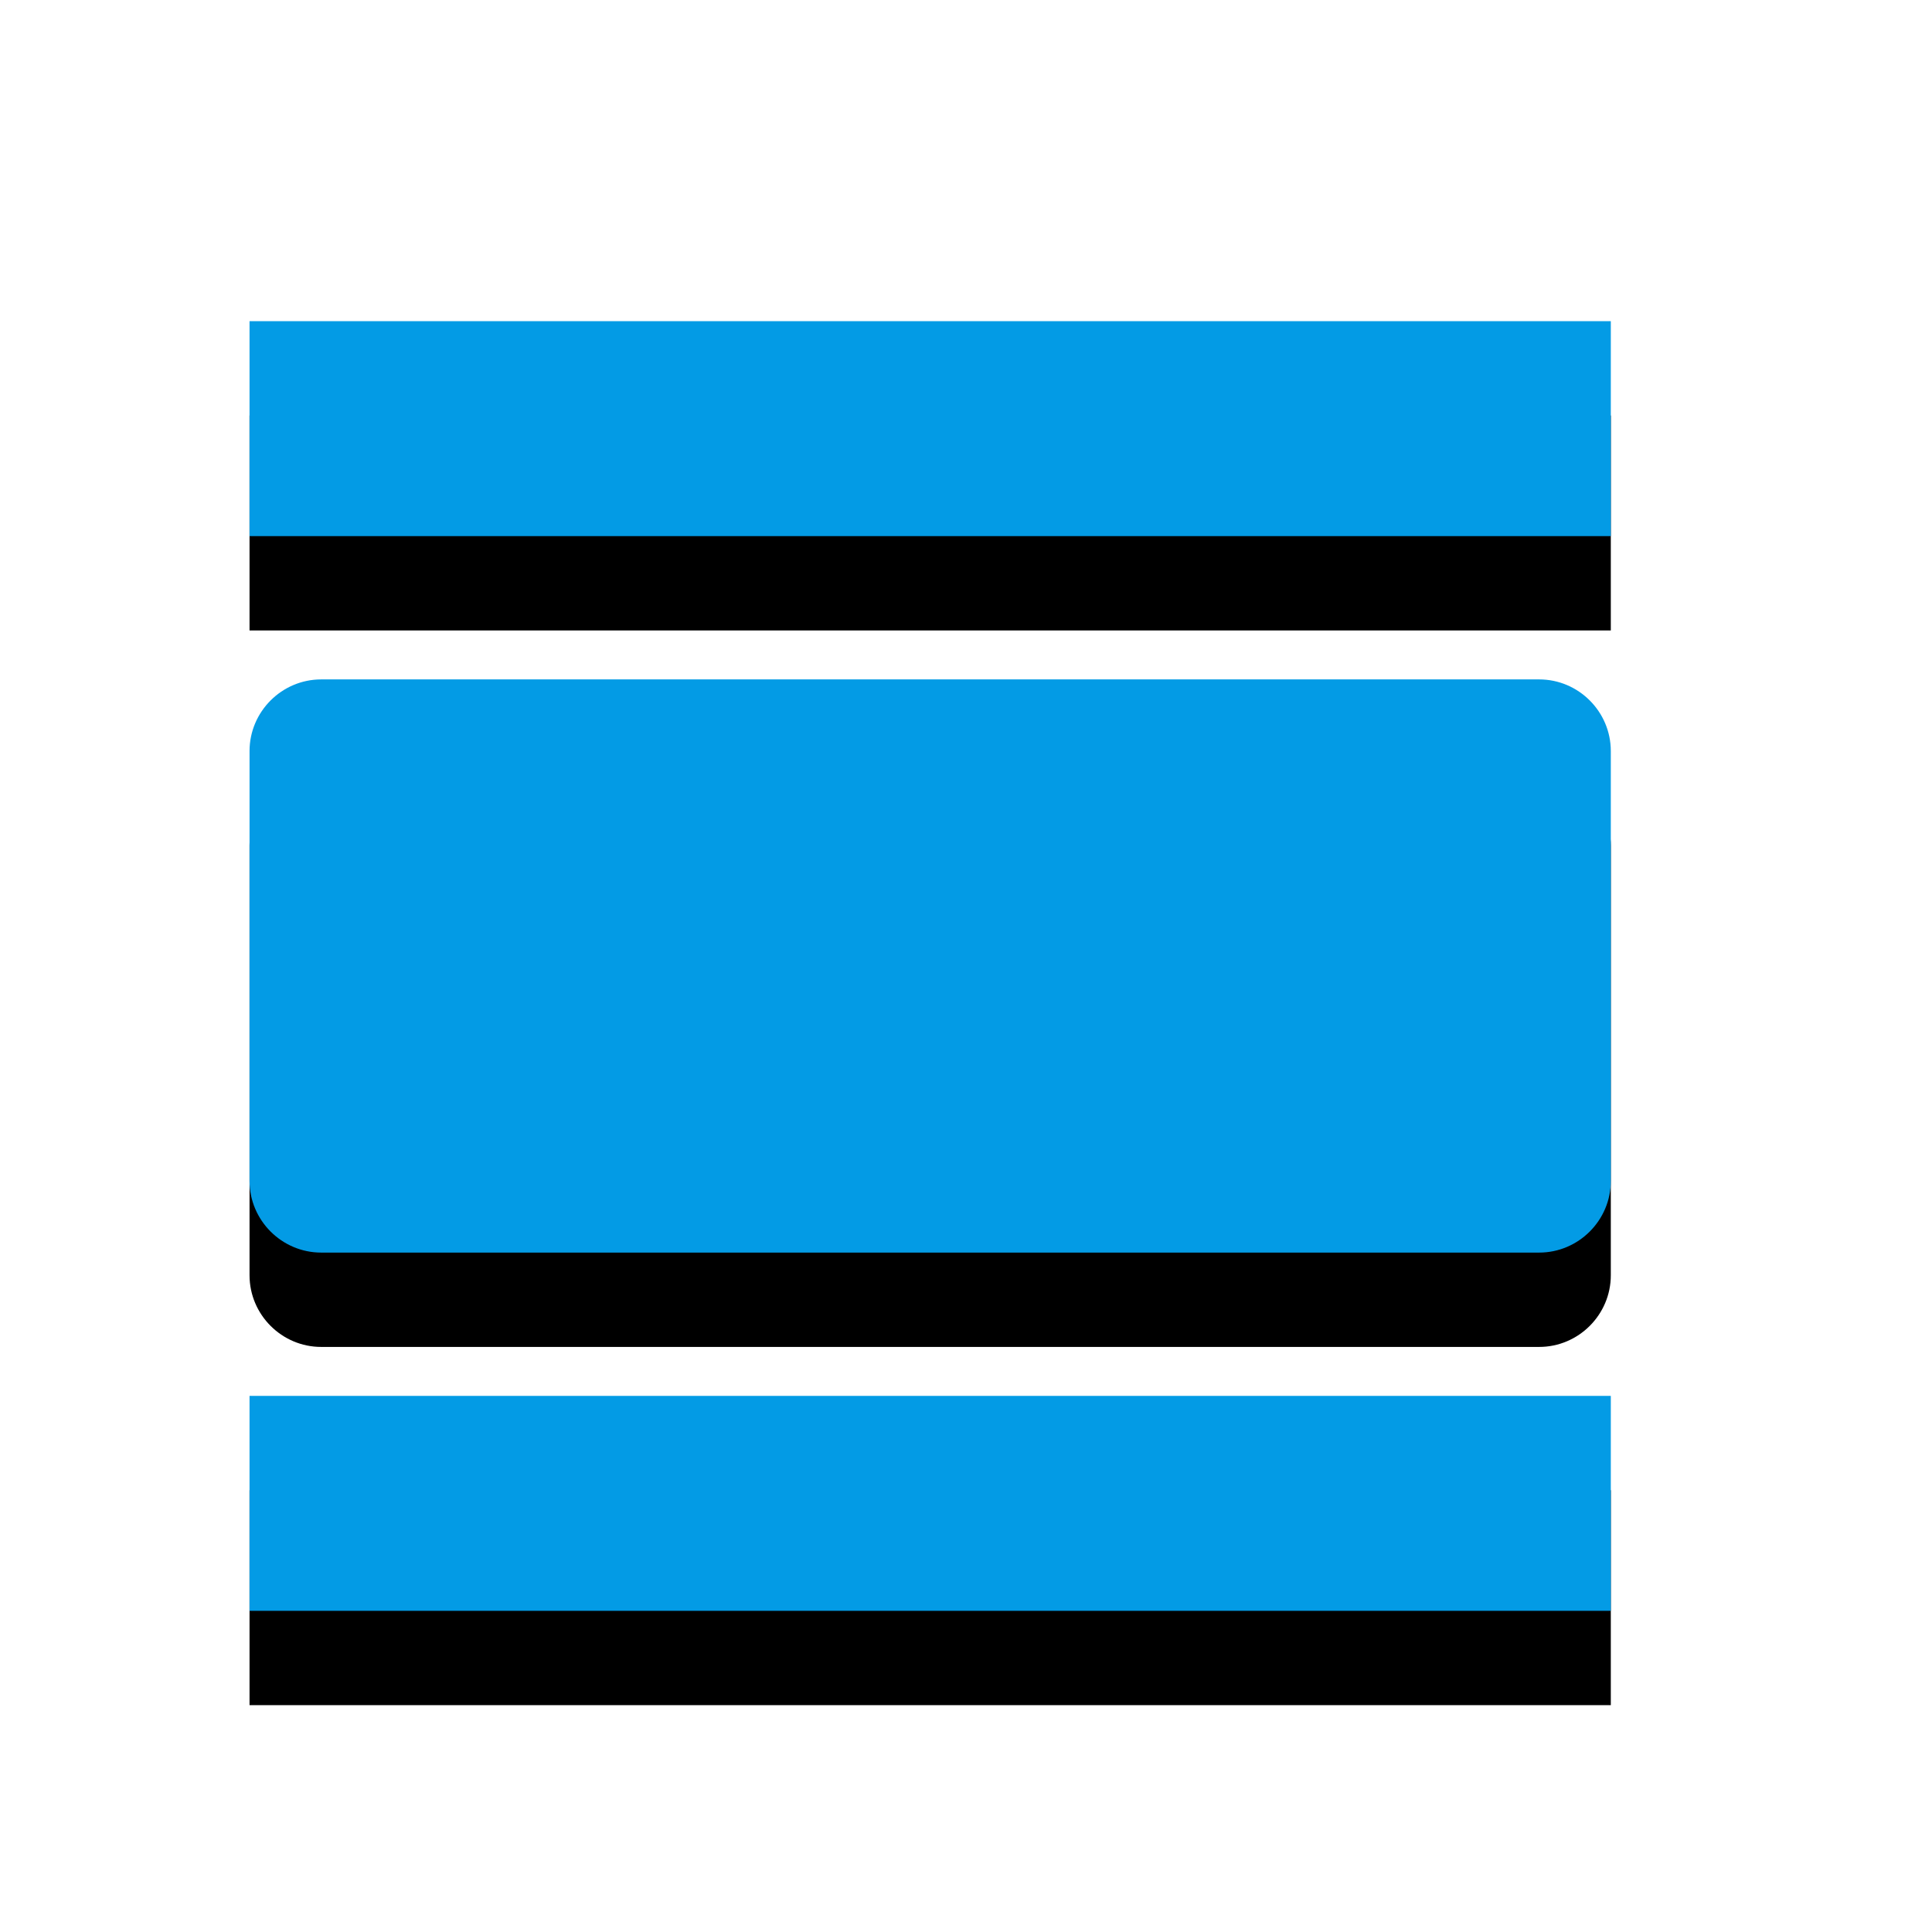 <svg version="1.1" xmlns="http://www.w3.org/2000/svg" xmlns:xlink="http://www.w3.org/1999/xlink" viewBox="0,0,1024,1024">
	<!-- Color names: teamapps-color-1 -->
	<desc>view_day icon - Licensed under Apache License v2.0 (http://www.apache.org/licenses/LICENSE-2.0) - Created with Iconfu.com - Derivative work of Material icons (Copyright Google Inc.)</desc>
	<defs>
		<filter id="filter-JnGw9hSZ" x="-13%" y="-7%" width="145%" height="153%" color-interpolation-filters="sRGB">
			<feColorMatrix values="1 0 0 0 0 0 1 0 0 0 0 0 1 0 0 0 0 0 0.2 0" in="SourceGraphic"/>
			<feOffset dy="20"/>
			<feGaussianBlur stdDeviation="11" result="blur0"/>
			<feColorMatrix values="1 0 0 0 0 0 1 0 0 0 0 0 1 0 0 0 0 0 0.3 0" in="SourceGraphic"/>
			<feOffset dy="30"/>
			<feGaussianBlur stdDeviation="20" result="blur1"/>
			<feMerge>
				<feMergeNode in="blur0"/>
				<feMergeNode in="blur1"/>
			</feMerge>
		</filter>
	</defs>
	<g fill="none" fill-rule="nonzero" style="mix-blend-mode: normal">
		<path d="M853.76,398.08v227.84c0,20.89 -17.09,37.98 -37.98,37.98h-645.54c-20.89,0 -37.98,-17.09 -37.98,-37.98v-227.84c0,-20.89 17.09,-37.98 37.98,-37.98h645.54c20.89,0 37.98,17.09 37.98,37.98zM132.26,739.84h721.5v113.92h-721.5zM853.76,170.24v113.92h-721.5v-113.92z" fill="#000000" filter="url(#filter-JnGw9hSZ)"/>
		<g>
			<g color="#039be5" class="teamapps-color-1">
				<path d="M853.76,398.08v227.84c0,20.89 -17.09,37.98 -37.98,37.98h-645.54c-20.89,0 -37.98,-17.09 -37.98,-37.98v-227.84c0,-20.89 17.09,-37.98 37.98,-37.98h645.54c20.89,0 37.98,17.09 37.98,37.98zM132.26,739.84h721.5v113.92h-721.5zM853.76,170.24v113.92h-721.5v-113.92z" fill="currentColor"/>
			</g>
		</g>
	</g>
</svg>